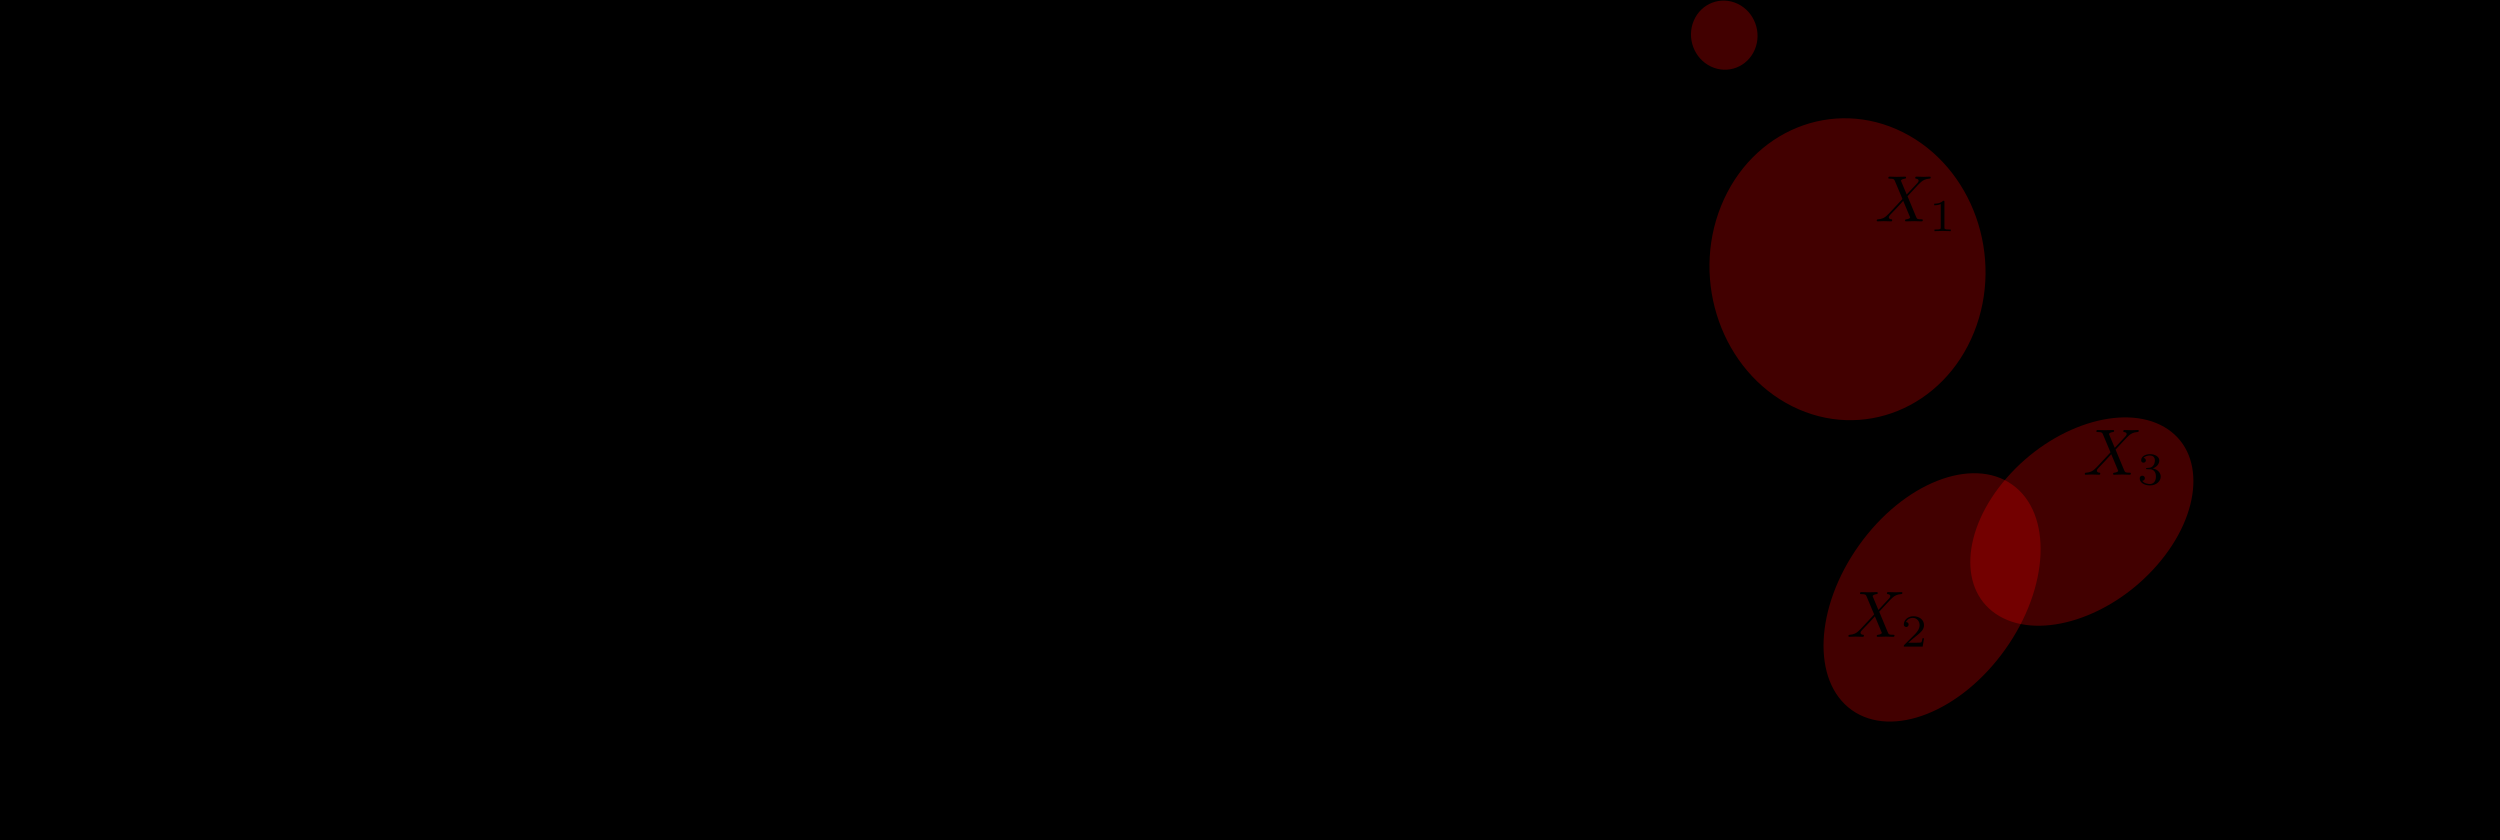 <?xml version="1.0" encoding="UTF-8"?>
<svg width="286.69mm" height="96.329mm" version="1.1" viewBox="0 0 435.03 166.4" xmlns="http://www.w3.org/2000/svg" xmlns:cc="http://creativecommons.org/ns#" xmlns:dc="http://purl.org/dc/elements/1.1/" xmlns:ns0="http://www.iki.fi/pav/software/textext/" xmlns:rdf="http://www.w3.org/1999/02/22-rdf-syntax-ns#">
 <defs></defs>
 <g transform="translate(-55.575 -23.009)">
  <path d="m120.4 179.79c-23.366-1.696-44.233-8.185-60.391-18.781-6.594-4.324-10.178-7.295-15.647-12.969-9.064-9.403-14.475-19.365-16.671-30.691-0.966-4.985-1.032-13.347-0.146-18.442 4.845-27.838 32.577-51.443 70.419-59.939 11.495-2.581 15.584-2.977 30.768-2.982 14.959-0.005 19.102 0.389 30.28 2.874 47.758 10.617 77.846 44.753 70.269 79.722-4.286 19.783-19.447 36.934-42.834 48.455-12.976 6.393-27.639 10.524-43.287 12.197-4.214 0.45-19.18 0.816-22.761 0.557zm-4.058-22.471c7.865-2.451 15.644-9.772 20.123-18.938 2.908-5.95 3.594-8.67 3.593-14.226-9.2e-4 -3.69-0.165-4.897-0.938-6.91-1.27-3.305-4.643-6.653-7.69-7.632-10.111-3.248-23.909 5.462-30.762 19.419-2.653 5.403-3.551 8.909-3.593 14.022-0.098 11.925 7.863 17.818 19.268 14.264z" fill="#0084ff" fill-opacity=".231" fill-rule="evenodd"/>
  <g transform="matrix(1.5,0,0,-1.5,-677.6,1115.4)" fill-rule="evenodd" stroke="#000" stroke-miterlimit="10.433" stroke-opacity=".235" ns0:preamble="default_packages.tex" ns0:text='$$\\text{TRAINING SET}$$\n$$\\text{Spam}$$\n$$\\text{Ham}$$\n$$\\text{Letter containing word "buy"}$$\n\n' xml:space="preserve"><ellipse transform="scale(1,-1)" cx="537.49" cy="-671.67" rx="68.414" ry="48.633" fill="none" stroke="#000" stroke-linecap="square" stroke-miterlimit="10.433" stroke-opacity=".488" stroke-width=".723"/><g fill-opacity=".372" stroke="none"><circle transform="scale(1,-1)" cx="498.5" cy="-680.68" r="1.449"/><g fill-rule="evenodd"><circle transform="scale(1,-1)" cx="523.42" cy="-668.96" r="1.449"/><circle transform="scale(1,-1)" cx="530.54" cy="-690.25" r="1.449"/><circle transform="scale(1,-1)" cx="532.68" cy="-693.72" r="1.449"/><circle transform="scale(1,-1)" cx="500.79" cy="-697.29" r="1.449"/><circle transform="scale(1,-1)" cx="521.63" cy="-643.92" r="1.449"/><circle transform="scale(1,-1)" cx="572.24" cy="-664.95" r="1.449"/><circle transform="scale(1,-1)" cx="569.39" cy="-678.13" r="1.449"/><circle transform="scale(1,-1)" cx="562.79" cy="-681.34" r="1.449"/><circle transform="scale(1,-1)" cx="544.26" cy="-648.2" r="1.449"/><circle transform="scale(1,-1)" cx="551.39" cy="-663.34" r="1.449"/><circle transform="scale(1,-1)" cx="556.91" cy="-680.27" r="1.449"/><circle transform="scale(1,-1)" cx="547.83" cy="-687.58" r="1.449"/><circle transform="scale(1,-1)" cx="540.88" cy="-693.99" r="1.449"/><circle transform="scale(1,-1)" cx="580.43" cy="-679.2" r="1.449"/><circle transform="scale(1,-1)" cx="560.83" cy="-694.53" r="1.449"/><circle transform="scale(1,-1)" cx="548.72" cy="-696.31" r="1.449"/><circle transform="scale(1,-1)" cx="495.09" cy="-644.46" r="1.449"/><circle transform="scale(1,-1)" cx="491.17" cy="-657.64" r="1.449"/><circle transform="scale(1,-1)" cx="520.39" cy="-672.97" r="1.449"/><circle transform="scale(1,-1)" cx="525.02" cy="-685.62" r="1.449"/><circle transform="scale(1,-1)" cx="523.59" cy="-711.81" r="1.449"/><circle transform="scale(1,-1)" cx="534.46" cy="-660.85" r="1.449"/><circle transform="scale(1,-1)" cx="571.8" cy="-643.36" r="1.449"/><circle transform="scale(1,-1)" cx="549.84" cy="-632.23" r="1.449"/><circle transform="scale(1,-1)" cx="566.47" cy="-643.95" r="1.449"/><circle transform="scale(1,-1)" cx="552.61" cy="-658.82" r="1.449"/><circle transform="scale(1,-1)" cx="596.96" cy="-656.55" r="1.449"/><circle transform="scale(1,-1)" cx="585.87" cy="-655.79" r="1.449"/><circle transform="scale(1,-1)" cx="597.72" cy="-673.06" r="1.449"/><circle transform="scale(1,-1)" cx="578.44" cy="-695.61" r="1.449"/><circle transform="scale(1,-1)" cx="547.95" cy="-715.39" r="1.449"/><circle transform="scale(1,-1)" cx="564.33" cy="-710.73" r="1.449"/><circle transform="scale(1,-1)" cx="479.66" cy="-668.39" r="1.449"/><circle transform="scale(1,-1)" cx="483.82" cy="-688.43" r="1.449"/><circle transform="scale(1,-1)" cx="510.4" cy="-711.23" r="1.449"/><circle transform="scale(1,-1)" cx="518.85" cy="-683.13" r="1.449"/><circle transform="scale(1,-1)" cx="534.72" cy="-700.77" r="1.449"/><circle transform="scale(1,-1)" cx="517.71" cy="-692.46" r="1.449"/><circle transform="scale(1,-1)" cx="517.21" cy="-710.22" r="1.449"/><circle transform="scale(1,-1)" cx="511.54" cy="-648.11" r="1.449"/><circle transform="scale(1,-1)" cx="510.03" cy="-666.5" r="1.449"/><circle transform="scale(1,-1)" cx="507.63" cy="-692.71" r="1.449"/><circle transform="scale(1,-1)" cx="481.43" cy="-656.42" r="1.449"/><circle transform="scale(1,-1)" cx="489.62" cy="-672.3" r="1.449"/><circle transform="scale(1,-1)" cx="491.13" cy="-699.14" r="1.449"/><circle transform="scale(1,-1)" cx="536.61" cy="-626.94" r="1.449"/><circle transform="scale(1,-1)" cx="530.18" cy="-645.71" r="1.449"/><circle transform="scale(1,-1)" cx="536.48" cy="-678.98" r="1.449"/><circle transform="scale(1,-1)" cx="513.3" cy="-631.48" r="1.449"/><circle transform="scale(1,-1)" cx="501.96" cy="-655.04" r="1.449"/><circle transform="scale(1,-1)" cx="500.7" cy="-676.46" r="1.449"/><circle transform="scale(1,-1)" cx="510.03" cy="-678.6" r="1.449"/><circle transform="scale(1,-1)" cx="522.12" cy="-659.2" r="1.449"/><circle transform="scale(1,-1)" cx="549.46" cy="-670.91" r="1.449"/><circle transform="scale(1,-1)" cx="592.55" cy="-671.04" r="1.449"/><circle transform="scale(1,-1)" cx="592.17" cy="-682" r="1.449"/><circle transform="scale(1,-1)" cx="571.38" cy="-689.06" r="1.449"/><circle transform="scale(1,-1)" cx="573.02" cy="-705.06" r="1.449"/><circle transform="scale(1,-1)" cx="569.92" cy="-639.29" r="1.449"/><circle transform="scale(1,-1)" cx="568.32" cy="-646.24" r="1.449"/><circle transform="scale(1,-1)" cx="557.85" cy="-630.56" r="1.449"/><circle transform="scale(1,-1)" cx="554.51" cy="-646.46" r="1.449"/><circle transform="scale(1,-1)" cx="528.25" cy="-627.78" r="1.449"/><circle transform="scale(1,-1)" cx="560.68" cy="-669.28" r="1.449"/><circle transform="scale(1,-1)" cx="563.95" cy="-656.3" r="1.449"/><circle transform="scale(1,-1)" cx="591.42" cy="-656.68" r="1.449"/><circle transform="scale(1,-1)" cx="581.46" cy="-671.17" r="1.449"/><circle transform="scale(1,-1)" cx="582.6" cy="-643.32" r="1.449"/><circle transform="scale(1,-1)" cx="575.29" cy="-655.29" r="1.449"/><circle transform="scale(1,-1)" cx="531.44" cy="-672.17" r="1.449"/><circle transform="scale(1,-1)" cx="541.27" cy="-666.13" r="1.449"/><circle transform="scale(1,-1)" cx="503.85" cy="-634.63" r="1.449"/><circle transform="scale(1,-1)" cx="498.06" cy="-664.24" r="1.449"/></g></g><g id="content" transform="matrix(1.5,0,0,1.5,229.78,-466.25)" fill-rule="evenodd" stroke-miterlimit="10.433" stroke-opacity="1" ns0:preamble="default_packages.tex" ns0:text="$events elementary outcomes$\n" xml:space="preserve"><ellipse transform="matrix(.815 -.58 -.58 -.815 0 0)" cx="-269.46" cy="-725.17" rx="7.899" ry="12.176" fill="#f00" fill-opacity=".258" fill-rule="evenodd" stroke="none"/><g fill="none" stroke="#000" stroke-miterlimit="10.433" stroke-opacity=".353" stroke-width=".384"/></g><g transform="matrix(1.291,0,0,1.291,282.75,-207.84)" fill-opacity=".812" fill-rule="evenodd" stroke="#000" stroke-miterlimit="10.433" stroke-opacity=".594" stroke-width="1.162" ns0:preamble="default_packages.tex" ns0:text="$\\Omega$\n" xml:space="preserve"><path d="m155.46 708.73h-0.25c-0.05-0.25-0.09-0.48-0.18-0.72-0.05-0.16-0.08-0.24-0.65-0.24h-0.8c0.13 0.56 0.44 1.03 0.89 1.69 0.46 0.7 0.87 1.39 0.87 2.18 0 1.38-1.34 2.49-3.03 2.49-1.71 0-3.04-1.13-3.04-2.49 0-0.79 0.41-1.48 0.88-2.18 0.44-0.66 0.76-1.13 0.89-1.69h-0.8c-0.58 0-0.61 0.08-0.66 0.23-0.08 0.23-0.13 0.49-0.18 0.73h-0.25l0.33-1.6h1.59c0.22 0 0.25 0 0.25 0.2 0 0.7-0.3 1.57-0.53 2.21-0.21 0.57-0.49 1.36-0.49 2.11 0 1.58 1.1 2.26 2 2.26 0.96 0 2.02-0.71 2.02-2.26 0-0.75-0.27-1.5-0.56-2.32-0.15-0.42-0.47-1.31-0.47-2 0-0.2 0.03-0.2 0.26-0.2h1.58z" fill-opacity=".812" stroke-width="0"/></g></g>
  <flowRoot fill="#000000" font-family="Verdana" font-size="40px" letter-spacing="0px" word-spacing="0px" style="line-height:1.25" xml:space="preserve"><flowRegion><rect x="-434.29" y="-28.909" width="1817.1" height="1228.6"/></flowRegion><flowPara/></flowRoot>
  <g transform="matrix(1.5 0 0 -1.5 -388.69 1123.4)" fill-rule="evenodd" stroke="#000" stroke-miterlimit="10.433" stroke-opacity=".235" ns0:preamble="default_packages.tex" ns0:text='$$\\text{TRAINING SET}$$\n$$\\text{Spam}$$\n$$\\text{Ham}$$\n$$\\text{Letter containing word "buy"}$$\n\n' xml:space="preserve"><ellipse transform="scale(1,-1)" cx="537.49" cy="-671.67" rx="68.414" ry="48.633" fill="none" stroke="#000" stroke-linecap="square" stroke-miterlimit="10.433" stroke-opacity=".488" stroke-width=".723"/><g fill-opacity=".372" stroke="none"><circle transform="scale(1,-1)" cx="498.5" cy="-680.68" r="1.449"/><g fill-rule="evenodd"><circle transform="scale(1,-1)" cx="523.42" cy="-668.96" r="1.449"/><circle transform="scale(1,-1)" cx="530.54" cy="-690.25" r="1.449"/><circle transform="scale(1,-1)" cx="532.68" cy="-693.72" r="1.449"/><circle transform="scale(1,-1)" cx="500.79" cy="-697.29" r="1.449"/><circle transform="scale(1,-1)" cx="521.63" cy="-643.92" r="1.449"/><circle transform="scale(1,-1)" cx="572.24" cy="-664.95" r="1.449"/><circle transform="scale(1,-1)" cx="569.39" cy="-678.13" r="1.449"/><circle transform="scale(1,-1)" cx="562.79" cy="-681.34" r="1.449"/><circle transform="scale(1,-1)" cx="544.26" cy="-648.2" r="1.449"/><circle transform="scale(1,-1)" cx="551.39" cy="-663.34" r="1.449"/><circle transform="scale(1,-1)" cx="556.91" cy="-680.27" r="1.449"/><circle transform="scale(1,-1)" cx="547.83" cy="-687.58" r="1.449"/><circle transform="scale(1,-1)" cx="540.88" cy="-693.99" r="1.449"/><circle transform="scale(1,-1)" cx="580.43" cy="-679.2" r="1.449"/><circle transform="scale(1,-1)" cx="560.83" cy="-694.53" r="1.449"/><circle transform="scale(1,-1)" cx="548.72" cy="-696.31" r="1.449"/><circle transform="scale(1,-1)" cx="495.09" cy="-644.46" r="1.449"/><circle transform="scale(1,-1)" cx="491.17" cy="-657.64" r="1.449"/><circle transform="scale(1,-1)" cx="520.39" cy="-672.97" r="1.449"/><circle transform="scale(1,-1)" cx="525.02" cy="-685.62" r="1.449"/><circle transform="scale(1,-1)" cx="523.59" cy="-711.81" r="1.449"/><circle transform="scale(1,-1)" cx="534.46" cy="-660.85" r="1.449"/><circle transform="scale(1,-1)" cx="571.8" cy="-643.36" r="1.449"/><circle transform="scale(1,-1)" cx="549.84" cy="-632.23" r="1.449"/><circle transform="scale(1,-1)" cx="566.47" cy="-643.95" r="1.449"/><circle transform="scale(1,-1)" cx="552.61" cy="-658.82" r="1.449"/><circle transform="scale(1,-1)" cx="596.96" cy="-656.55" r="1.449"/><circle transform="scale(1,-1)" cx="585.87" cy="-655.79" r="1.449"/><circle transform="scale(1,-1)" cx="597.72" cy="-673.06" r="1.449"/><circle transform="scale(1,-1)" cx="578.44" cy="-695.61" r="1.449"/><circle transform="scale(1,-1)" cx="547.95" cy="-715.39" r="1.449"/><circle transform="scale(1,-1)" cx="564.33" cy="-710.73" r="1.449"/><circle transform="scale(1,-1)" cx="479.66" cy="-668.39" r="1.449"/><circle transform="scale(1,-1)" cx="483.82" cy="-688.43" r="1.449"/><circle transform="scale(1,-1)" cx="510.4" cy="-711.23" r="1.449"/><circle transform="scale(1,-1)" cx="518.85" cy="-683.13" r="1.449"/><circle transform="scale(1,-1)" cx="534.72" cy="-700.77" r="1.449"/><circle transform="scale(1,-1)" cx="517.71" cy="-692.46" r="1.449"/><circle transform="scale(1,-1)" cx="517.21" cy="-710.22" r="1.449"/><circle transform="scale(1,-1)" cx="511.54" cy="-648.11" r="1.449"/><circle transform="scale(1,-1)" cx="510.03" cy="-666.5" r="1.449"/><circle transform="scale(1,-1)" cx="507.63" cy="-692.71" r="1.449"/><circle transform="scale(1,-1)" cx="481.43" cy="-656.42" r="1.449"/><circle transform="scale(1,-1)" cx="489.62" cy="-672.3" r="1.449"/><circle transform="scale(1,-1)" cx="491.13" cy="-699.14" r="1.449"/><circle transform="scale(1,-1)" cx="536.61" cy="-626.94" r="1.449"/><circle transform="scale(1,-1)" cx="530.18" cy="-645.71" r="1.449"/><circle transform="scale(1,-1)" cx="536.48" cy="-678.98" r="1.449"/><circle transform="scale(1,-1)" cx="513.3" cy="-631.48" r="1.449"/><circle transform="scale(1,-1)" cx="501.96" cy="-655.04" r="1.449"/><circle transform="scale(1,-1)" cx="500.7" cy="-676.46" r="1.449"/><circle transform="scale(1,-1)" cx="510.03" cy="-678.6" r="1.449"/><circle transform="scale(1,-1)" cx="522.12" cy="-659.2" r="1.449"/><circle transform="scale(1,-1)" cx="549.46" cy="-670.91" r="1.449"/><circle transform="scale(1,-1)" cx="592.55" cy="-671.04" r="1.449"/><circle transform="scale(1,-1)" cx="592.17" cy="-682" r="1.449"/><circle transform="scale(1,-1)" cx="571.38" cy="-689.06" r="1.449"/><circle transform="scale(1,-1)" cx="573.02" cy="-705.06" r="1.449"/><circle transform="scale(1,-1)" cx="569.92" cy="-639.29" r="1.449"/><circle transform="scale(1,-1)" cx="568.32" cy="-646.24" r="1.449"/><circle transform="scale(1,-1)" cx="557.85" cy="-630.56" r="1.449"/><circle transform="scale(1,-1)" cx="554.51" cy="-646.46" r="1.449"/><circle transform="scale(1,-1)" cx="528.25" cy="-627.78" r="1.449"/><circle transform="scale(1,-1)" cx="560.68" cy="-669.28" r="1.449"/><circle transform="scale(1,-1)" cx="563.95" cy="-656.3" r="1.449"/><circle transform="scale(1,-1)" cx="591.42" cy="-656.68" r="1.449"/><circle transform="scale(1,-1)" cx="581.46" cy="-671.17" r="1.449"/><circle transform="scale(1,-1)" cx="582.6" cy="-643.32" r="1.449"/><circle transform="scale(1,-1)" cx="575.29" cy="-655.29" r="1.449"/><circle transform="scale(1,-1)" cx="531.44" cy="-672.17" r="1.449"/><circle transform="scale(1,-1)" cx="541.27" cy="-666.13" r="1.449"/><circle transform="scale(1,-1)" cx="503.85" cy="-634.63" r="1.449"/><circle transform="scale(1,-1)" cx="498.06" cy="-664.24" r="1.449"/></g></g><g fill-rule="evenodd" stroke="#000" stroke-miterlimit="10.433"><g transform="matrix(1.5,0,0,1.5,229.78,-466.25)" stroke-opacity="1" ns0:preamble="default_packages.tex" ns0:text="$events elementary outcomes$\n" xml:space="preserve"><ellipse transform="matrix(.815 -.58 -.58 -.815 0 0)" cx="-269.46" cy="-725.17" rx="7.899" ry="12.176" fill="#f00" fill-opacity=".258" fill-rule="evenodd" stroke="none"/><g fill="none" stroke="#000" stroke-miterlimit="10.433" stroke-opacity=".353" stroke-width=".384"/></g><g transform="matrix(1.291,0,0,1.291,282.75,-207.84)" fill-opacity=".812" stroke-opacity=".594" stroke-width="1.162" ns0:preamble="default_packages.tex" ns0:text="$\\Omega$\n" xml:space="preserve"><path d="m155.46 708.73h-0.25c-0.05-0.25-0.09-0.48-0.18-0.72-0.05-0.16-0.08-0.24-0.65-0.24h-0.8c0.13 0.56 0.44 1.03 0.89 1.69 0.46 0.7 0.87 1.39 0.87 2.18 0 1.38-1.34 2.49-3.03 2.49-1.71 0-3.04-1.13-3.04-2.49 0-0.79 0.41-1.48 0.88-2.18 0.44-0.66 0.76-1.13 0.89-1.69h-0.8c-0.58 0-0.61 0.08-0.66 0.23-0.08 0.23-0.13 0.49-0.18 0.73h-0.25l0.33-1.6h1.59c0.22 0 0.25 0 0.25 0.2 0 0.7-0.3 1.57-0.53 2.21-0.21 0.57-0.49 1.36-0.49 2.11 0 1.58 1.1 2.26 2 2.26 0.96 0 2.02-0.71 2.02-2.26 0-0.75-0.27-1.5-0.56-2.32-0.15-0.42-0.47-1.31-0.47-2 0-0.2 0.03-0.2 0.26-0.2h1.58z" fill-opacity=".812" stroke-width="0"/></g><g transform="matrix(1.5 0 0 1.5 289.78 -510.4)" stroke-opacity="1" ns0:preamble="default_packages.tex" ns0:text="$events elementary outcomes$\n" xml:space="preserve"><ellipse transform="matrix(.865 -.502 -.657 -.754 0 0)" cx="-390.39" cy="-779.09" rx="7.653" ry="11.043" fill="#f00" fill-opacity=".258" fill-rule="evenodd" stroke="none" stroke-width=".937"/><g fill="none" stroke="#000" stroke-miterlimit="10.433" stroke-opacity=".353" stroke-width=".384"/><g transform="translate(18.131 39.325)" fill-rule="evenodd" stroke="#000" stroke-miterlimit="10.433" stroke-opacity="1" ns0:preamble="default_packages.tex" ns0:text="$events elementary outcomes$\n" xml:space="preserve"><ellipse transform="matrix(.894 -.447 -.374 -.927 0 0)" cx="-161.73" cy="-748.66" rx="12.453" ry="13.016" fill="#f00" fill-opacity=".258" fill-rule="evenodd" stroke="none" stroke-miterlimit="10.433" stroke-width="0"/><g fill="none" stroke="#000" stroke-miterlimit="10.433" stroke-opacity=".353" stroke-width=".384"/><g transform="matrix(.578 0 0 -.578 195.15 762.62)" ns0:alignment="middle center" ns0:inkscapeversion="1.0" ns0:jacobian_sqrt="3.21017" ns0:pdfconverter="inkscape" ns0:preamble="C:\\Users\\User\\AppData\\Roaming\\inkscape\\extensions\\textext\\default_packages.tex" ns0:scale="2.4076355951901767" ns0:texconverter="pdflatex" ns0:text="$$X_1 X_2 X_3$$" ns0:version="1.1.0"><defs>

  </defs>
  <g id="id-1821cdc6-17c2-44e6-b606-39390f711f4d" transform="translate(-286.8 -139.91)">

      <g transform="translate(286.54 146.72)"><path id="id-8c3fd9e3-39fb-40f2-bac2-df92a64afcdf" d="m-94.079-24.563-0.828-1.984c-0.031-0.078-0.047-0.125-0.047-0.125 0-0.062 0.156-0.25 0.578-0.297 0.109-0.016 0.203-0.016 0.203-0.188 0-0.125-0.125-0.125-0.156-0.125-0.406 0-0.828 0.031-1.25 0.031-0.25 0-0.859-0.031-1.109-0.031-0.062 0-0.188 0-0.188 0.203 0 0.109 0.109 0.109 0.234 0.109 0.594 0 0.656 0.094 0.75 0.312l1.172 2.781-2.109 2.266-0.125 0.109c-0.484 0.531-0.953 0.688-1.469 0.719-0.125 0.016-0.219 0.016-0.219 0.203 0 0.016 0 0.109 0.141 0.109 0.297 0 0.625-0.031 0.922-0.031 0.375 0 0.766 0.031 1.125 0.031 0.062 0 0.172 0 0.172-0.203 0-0.094-0.094-0.109-0.109-0.109-0.094 0-0.406-0.031-0.406-0.312 0-0.156 0.156-0.312 0.266-0.438l1.031-1.078 0.891-0.984 1 2.391c0.047 0.109 0.062 0.109 0.062 0.141 0 0.078-0.203 0.25-0.578 0.281-0.109 0.016-0.203 0.016-0.203 0.188 0 0.125 0.109 0.125 0.141 0.125 0.281 0 0.984-0.031 1.266-0.031 0.25 0 0.859 0.031 1.109 0.031 0.062 0 0.188 0 0.188-0.188 0-0.125-0.109-0.125-0.188-0.125-0.656 0-0.688-0.031-0.859-0.438-0.375-0.922-1.047-2.484-1.281-3.078 0.672-0.703 1.719-1.891 2.047-2.156 0.281-0.25 0.672-0.484 1.266-0.516 0.125-0.016 0.219-0.016 0.219-0.203 0 0 0-0.109-0.125-0.109-0.297 0-0.641 0.031-0.938 0.031-0.375 0-0.75-0.031-1.109-0.031-0.062 0-0.188 0-0.188 0.203 0 0.062 0.047 0.094 0.109 0.109 0.094 0.016 0.406 0.031 0.406 0.312 0 0.141-0.109 0.266-0.188 0.359z" stroke="none"/>
      </g>

      <g transform="translate(294.79 148.21)"><path d="m-96.579-24.906c0-0.188 0-0.188-0.203-0.188-0.453 0.438-1.078 0.438-1.359 0.438v0.25c0.156 0 0.625 0 1-0.188v3.547c0 0.234 0 0.328-0.688 0.328h-0.266v0.25c0.125 0 0.984-0.031 1.234-0.031 0.219 0 1.094 0.031 1.25 0.031v-0.25h-0.266c-0.703 0-0.703-0.094-0.703-0.328z" stroke="none"/>
      </g>

      <g transform="translate(299.26 146.72)"><path id="id-ff6fdd90-a2d9-4337-80c5-57efa8f5f01f" d="m-111.11 38.719-0.828-1.984c-0.031-0.078-0.047-0.125-0.047-0.125 0-0.062 0.156-0.25 0.578-0.297 0.109-0.016 0.203-0.016 0.203-0.188 0-0.125-0.125-0.125-0.156-0.125-0.406 0-0.828 0.031-1.25 0.031-0.25 0-0.859-0.031-1.109-0.031-0.062 0-0.188 0-0.188 0.203 0 0.109 0.109 0.109 0.234 0.109 0.594 0 0.656 0.094 0.75 0.312l1.172 2.781-2.109 2.266-0.125 0.109c-0.484 0.531-0.953 0.688-1.469 0.719-0.125 0.016-0.219 0.016-0.219 0.203 0 0.016 0 0.109 0.141 0.109 0.297 0 0.625-0.031 0.922-0.031 0.375 0 0.766 0.031 1.125 0.031 0.062 0 0.172 0 0.172-0.203 0-0.094-0.094-0.109-0.109-0.109-0.094 0-0.406-0.031-0.406-0.312 0-0.156 0.156-0.312 0.266-0.438l1.031-1.078 0.891-0.984 1 2.391c0.047 0.109 0.062 0.109 0.062 0.141 0 0.078-0.203 0.25-0.578 0.281-0.109 0.016-0.203 0.016-0.203 0.188 0 0.125 0.109 0.125 0.141 0.125 0.281 0 0.984-0.031 1.266-0.031 0.25 0 0.859 0.031 1.109 0.031 0.062 0 0.188 0 0.188-0.188 0-0.125-0.109-0.125-0.188-0.125-0.656 0-0.688-0.031-0.859-0.438-0.375-0.922-1.047-2.484-1.281-3.078 0.672-0.703 1.719-1.891 2.047-2.156 0.281-0.25 0.672-0.484 1.266-0.516 0.125-0.016 0.219-0.016 0.219-0.203 0 0 0-0.109-0.125-0.109-0.297 0-0.641 0.031-0.938 0.031-0.375 0-0.75-0.031-1.109-0.031-0.062 0-0.188 0-0.188 0.203 0 0.062 0.047 0.094 0.109 0.109 0.094 0.016 0.406 0.031 0.406 0.312 0 0.141-0.109 0.266-0.188 0.359z" stroke="none"/>
      </g>
    <g id="id-59e73bdd-af5b-4663-9953-618d72f3ce8c">
      <g transform="translate(307.52 148.21)"><path d="m-112.42 41.547h-0.234c-0.016 0.156-0.094 0.562-0.188 0.625-0.047 0.047-0.578 0.047-0.688 0.047h-1.281c0.734-0.641 0.984-0.844 1.391-1.172 0.516-0.406 1-0.844 1-1.5 0-0.844-0.734-1.359-1.625-1.359-0.859 0-1.453 0.609-1.453 1.25 0 0.344 0.297 0.391 0.375 0.391 0.156 0 0.359-0.125 0.359-0.375 0-0.125-0.047-0.375-0.406-0.375 0.219-0.484 0.688-0.641 1.016-0.641 0.703 0 1.062 0.547 1.062 1.109 0 0.609-0.438 1.078-0.656 1.328l-1.672 1.672c-0.078 0.062-0.078 0.078-0.078 0.266h2.875z" stroke="none"/>
      </g></g>

      <g transform="translate(311.98 146.72)"><path d="m-87.829 14.031-0.828-1.984c-0.031-0.078-0.047-0.125-0.047-0.125 0-0.062 0.156-0.25 0.578-0.297 0.109-0.016 0.203-0.016 0.203-0.188 0-0.125-0.125-0.125-0.156-0.125-0.406 0-0.828 0.031-1.25 0.031-0.25 0-0.859-0.031-1.109-0.031-0.062 0-0.188 0-0.188 0.203 0 0.109 0.109 0.109 0.234 0.109 0.594 0 0.656 0.094 0.75 0.312l1.172 2.781-2.109 2.266-0.125 0.109c-0.484 0.531-0.953 0.688-1.469 0.719-0.125 0.016-0.219 0.016-0.219 0.203 0 0.016 0 0.109 0.141 0.109 0.297 0 0.625-0.031 0.922-0.031 0.375 0 0.766 0.031 1.125 0.031 0.062 0 0.172 0 0.172-0.203 0-0.094-0.094-0.109-0.109-0.109-0.094 0-0.406-0.031-0.406-0.312 0-0.156 0.156-0.312 0.266-0.438l1.031-1.078 0.891-0.984 1 2.391c0.047 0.109 0.062 0.109 0.062 0.141 0 0.078-0.203 0.25-0.578 0.281-0.109 0.016-0.203 0.016-0.203 0.188 0 0.125 0.109 0.125 0.141 0.125 0.281 0 0.984-0.031 1.266-0.031 0.25 0 0.859 0.031 1.109 0.031 0.062 0 0.188 0 0.188-0.188 0-0.125-0.109-0.125-0.188-0.125-0.656 0-0.688-0.031-0.859-0.438-0.375-0.922-1.047-2.484-1.281-3.078 0.672-0.703 1.719-1.891 2.047-2.156 0.281-0.25 0.672-0.484 1.266-0.516 0.125-0.016 0.219-0.016 0.219-0.203 0 0 0-0.109-0.125-0.109-0.297 0-0.641 0.031-0.938 0.031-0.375 0-0.75-0.031-1.109-0.031-0.062 0-0.188 0-0.188 0.203 0 0.062 0.047 0.094 0.109 0.109 0.094 0.016 0.406 0.031 0.406 0.312 0 0.141-0.109 0.266-0.188 0.359z" stroke="none"/>
      </g>

      <g transform="translate(320.24 148.21)"><path id="id-b6eae52d-f792-47cc-8c7f-76652fc630eb" d="m-90.751 15.797c0.547 0 0.938 0.375 0.938 1.125 0 0.859-0.516 1.125-0.906 1.125-0.281 0-0.906-0.078-1.188-0.5 0.328 0 0.406-0.234 0.406-0.391 0-0.219-0.172-0.375-0.391-0.375-0.188 0-0.391 0.125-0.391 0.406 0 0.656 0.719 1.078 1.562 1.078 0.969 0 1.641-0.656 1.641-1.344 0-0.547-0.438-1.094-1.203-1.25 0.719-0.266 0.984-0.781 0.984-1.219 0-0.547-0.625-0.953-1.406-0.953-0.766 0-1.359 0.375-1.359 0.938 0 0.234 0.156 0.359 0.359 0.359 0.219 0 0.359-0.156 0.359-0.344 0-0.203-0.141-0.359-0.359-0.375 0.25-0.297 0.719-0.375 0.984-0.375 0.312 0 0.75 0.156 0.75 0.75 0 0.297-0.094 0.625-0.281 0.828-0.219 0.266-0.422 0.281-0.766 0.312-0.172 0.016-0.188 0.016-0.219 0.016-0.016 0-0.078 0.016-0.078 0.094 0 0.094 0.062 0.094 0.188 0.094z" stroke="none"/>
      </g>
  </g>
</g></g></g></g></g>
  <g transform="matrix(1.425 0 0 1.425 403.16 197.15)" ns0:alignment="middle center" ns0:inkscapeversion="1.0" ns0:jacobian_sqrt="3.21017" ns0:pdfconverter="inkscape" ns0:preamble="C:\\Users\\User\\AppData\\Roaming\\inkscape\\extensions\\textext\\default_packages.tex" ns0:scale="2.4076355951901767" ns0:texconverter="pdflatex" ns0:text="$$X X^C$$" ns0:version="1.1.0">
   <defs></defs>
   <g transform="translate(-293.5 -137.7)">
    <g transform="translate(44.367 -79.457)"></g>
    <g transform="translate(44.367 -79.457)"></g>
   </g>
  </g>
  <ellipse transform="matrix(.903 .429 -.391 .92 0 0)" cx="349.92" cy="-130.59" rx="6.69" ry="6.756" fill="#f00" fill-opacity=".258" fill-rule="evenodd" stroke-miterlimit="10.433" stroke-width="0"/>
  <g transform="matrix(1.358 0 0 1.358 377.13 23.475)" ns0:alignment="middle center" ns0:inkscapeversion="1.0" ns0:jacobian_sqrt="3.21017" ns0:pdfconverter="inkscape" ns0:preamble="C:\\Users\\User\\AppData\\Roaming\\inkscape\\extensions\\textext\\default_packages.tex" ns0:scale="2.4076355951901767" ns0:texconverter="pdflatex" ns0:text="$$= X_1 \\cup X_2 \\cup X_3$$" ns0:version="1.1.0">
   <defs></defs>
   <g id="id-eeb75326-b9f0-44ba-907b-cdfa2d358bbf" transform="translate(-270.78 -139.91)">
    <g transform="translate(270.21 146.72)">
     <path id="id-d29c9b5d-01a8-4604-9714-b6b5d1cdfebb" d="m6.844-3.266c0.156 0 0.344 0 0.344-0.188 0-0.203-0.188-0.203-0.328-0.203h-5.969c-0.141 0-0.328 0-0.328 0.203 0 0.188 0.188 0.188 0.328 0.188zm0.016 1.938c0.141 0 0.328 0 0.328-0.203 0-0.188-0.188-0.188-0.344-0.188h-5.953c-0.141 0-0.328 0-0.328 0.188 0 0.203 0.188 0.203 0.328 0.203z"/>
    </g>
    <g transform="translate(280.73 146.72)">
     <path d="m4.828-4.094-0.828-1.984c-0.031-0.078-0.047-0.125-0.047-0.125 0-0.062 0.156-0.25 0.578-0.297 0.109-0.016 0.203-0.016 0.203-0.188 0-0.125-0.125-0.125-0.156-0.125-0.406 0-0.828 0.031-1.25 0.031-0.25 0-0.859-0.031-1.109-0.031-0.062 0-0.188 0-0.188 0.203 0 0.109 0.109 0.109 0.234 0.109 0.594 0 0.656 0.094 0.75 0.312l1.172 2.781-2.109 2.266-0.125 0.109c-0.484 0.531-0.953 0.688-1.469 0.719-0.125 0.016-0.219 0.016-0.219 0.203 0 0.016 0 0.109 0.141 0.109 0.297 0 0.625-0.031 0.922-0.031 0.375 0 0.766 0.031 1.125 0.031 0.062 0 0.172 0 0.172-0.203 0-0.094-0.094-0.109-0.109-0.109-0.094 0-0.406-0.031-0.406-0.312 0-0.156 0.156-0.312 0.266-0.438l1.031-1.078 0.891-0.984 1 2.391c0.047 0.109 0.062 0.109 0.062 0.141 0 0.078-0.203 0.25-0.578 0.281-0.109 0.016-0.203 0.016-0.203 0.188 0 0.125 0.109 0.125 0.141 0.125 0.281 0 0.984-0.031 1.266-0.031 0.25 0 0.859 0.031 1.109 0.031 0.062 0 0.188 0 0.188-0.188 0-0.125-0.109-0.125-0.188-0.125-0.656 0-0.688-0.031-0.859-0.438-0.375-0.922-1.047-2.484-1.281-3.078 0.672-0.703 1.719-1.891 2.047-2.156 0.281-0.25 0.672-0.484 1.266-0.516 0.125-0.016 0.219-0.016 0.219-0.203 0 0 0-0.109-0.125-0.109-0.297 0-0.641 0.031-0.938 0.031-0.375 0-0.75-0.031-1.109-0.031-0.062 0-0.188 0-0.188 0.203 0 0.062 0.047 0.094 0.109 0.109 0.094 0.016 0.406 0.031 0.406 0.312 0 0.141-0.109 0.266-0.188 0.359z"/>
    </g>
    <g transform="translate(288.98 148.21)">
     <path d="m2.328-4.438c0-0.188 0-0.188-0.203-0.188-0.453 0.438-1.078 0.438-1.359 0.438v0.25c0.156 0 0.625 0 1-0.188v3.547c0 0.234 0 0.328-0.688 0.328h-0.266v0.25c0.125 0 0.984-0.031 1.234-0.031 0.219 0 1.094 0.031 1.25 0.031v-0.25h-0.266c-0.703 0-0.703-0.094-0.703-0.328z"/>
    </g>
    <g id="id-e9c48946-de11-4919-b42d-b6c464b3fb2d">
     <g transform="translate(295.66 146.72)">
      <path d="m6.094-5.609c0-0.172 0-0.359-0.203-0.359s-0.203 0.188-0.203 0.359v3.609c0 1.5-1.625 1.828-2.375 1.828-0.438 0-1.062-0.094-1.594-0.438-0.766-0.484-0.766-1.125-0.766-1.391v-3.609c0-0.172 0-0.359-0.203-0.359s-0.203 0.188-0.203 0.359v3.656c0 1.516 1.531 2.172 2.766 2.172 1.297 0 2.781-0.703 2.781-2.156z"/>
     </g>
    </g>
    <g id="id-3c9c6d06-b31c-4c3e-8406-0b36c3e1af0d">
     <g transform="translate(304.52,146.72)">
      <path id="id-d220c28d-ba1f-45de-9886-e7a71acd7eed" d="m4.828-4.094-0.828-1.984c-0.031-0.078-0.047-0.125-0.047-0.125 0-0.062 0.156-0.25 0.578-0.297 0.109-0.016 0.203-0.016 0.203-0.188 0-0.125-0.125-0.125-0.156-0.125-0.406 0-0.828 0.031-1.25 0.031-0.25 0-0.859-0.031-1.109-0.031-0.062 0-0.188 0-0.188 0.203 0 0.109 0.109 0.109 0.234 0.109 0.594 0 0.656 0.094 0.75 0.312l1.172 2.781-2.109 2.266-0.125 0.109c-0.484 0.531-0.953 0.688-1.469 0.719-0.125 0.016-0.219 0.016-0.219 0.203 0 0.016 0 0.109 0.141 0.109 0.297 0 0.625-0.031 0.922-0.031 0.375 0 0.766 0.031 1.125 0.031 0.062 0 0.172 0 0.172-0.203 0-0.094-0.094-0.109-0.109-0.109-0.094 0-0.406-0.031-0.406-0.312 0-0.156 0.156-0.312 0.266-0.438l1.031-1.078 0.891-0.984 1 2.391c0.047 0.109 0.062 0.109 0.062 0.141 0 0.078-0.203 0.25-0.578 0.281-0.109 0.016-0.203 0.016-0.203 0.188 0 0.125 0.109 0.125 0.141 0.125 0.281 0 0.984-0.031 1.266-0.031 0.25 0 0.859 0.031 1.109 0.031 0.062 0 0.188 0 0.188-0.188 0-0.125-0.109-0.125-0.188-0.125-0.656 0-0.688-0.031-0.859-0.438-0.375-0.922-1.047-2.484-1.281-3.078 0.672-0.703 1.719-1.891 2.047-2.156 0.281-0.25 0.672-0.484 1.266-0.516 0.125-0.016 0.219-0.016 0.219-0.203 0 0 0-0.109-0.125-0.109-0.297 0-0.641 0.031-0.938 0.031-0.375 0-0.75-0.031-1.109-0.031-0.062 0-0.188 0-0.188 0.203 0 0.062 0.047 0.094 0.109 0.109 0.094 0.016 0.406 0.031 0.406 0.312 0 0.141-0.109 0.266-0.188 0.359z"/>
     </g>
    </g>
    <g transform="translate(312.77 148.21)">
     <path d="m3.516-1.266h-0.234c-0.016 0.156-0.094 0.562-0.188 0.625-0.047 0.047-0.578 0.047-0.688 0.047h-1.281c0.734-0.641 0.984-0.844 1.391-1.172 0.516-0.406 1-0.844 1-1.5 0-0.844-0.734-1.359-1.625-1.359-0.859 0-1.453 0.609-1.453 1.25 0 0.344 0.297 0.391 0.375 0.391 0.156 0 0.359-0.125 0.359-0.375 0-0.125-0.047-0.375-0.406-0.375 0.219-0.484 0.688-0.641 1.016-0.641 0.703 0 1.062 0.547 1.062 1.109 0 0.609-0.438 1.078-0.656 1.328l-1.672 1.672c-0.078 0.062-0.078 0.078-0.078 0.266h2.875z"/>
    </g>
    <g transform="translate(319.46 146.72)">
     <path id="id-9d7adfec-5594-4b27-a9d2-2ad934d5a50c" d="m6.094-5.609c0-0.172 0-0.359-0.203-0.359s-0.203 0.188-0.203 0.359v3.609c0 1.5-1.625 1.828-2.375 1.828-0.438 0-1.062-0.094-1.594-0.438-0.766-0.484-0.766-1.125-0.766-1.391v-3.609c0-0.172 0-0.359-0.203-0.359s-0.203 0.188-0.203 0.359v3.656c0 1.516 1.531 2.172 2.766 2.172 1.297 0 2.781-0.703 2.781-2.156z"/>
    </g>
    <g id="id-9c2c23c8-2c78-48c7-adfe-e3321831a3de">
     <g transform="translate(328.31 146.72)">
      <path d="m4.828-4.094-0.828-1.984c-0.031-0.078-0.047-0.125-0.047-0.125 0-0.062 0.156-0.25 0.578-0.297 0.109-0.016 0.203-0.016 0.203-0.188 0-0.125-0.125-0.125-0.156-0.125-0.406 0-0.828 0.031-1.25 0.031-0.25 0-0.859-0.031-1.109-0.031-0.062 0-0.188 0-0.188 0.203 0 0.109 0.109 0.109 0.234 0.109 0.594 0 0.656 0.094 0.75 0.312l1.172 2.781-2.109 2.266-0.125 0.109c-0.484 0.531-0.953 0.688-1.469 0.719-0.125 0.016-0.219 0.016-0.219 0.203 0 0.016 0 0.109 0.141 0.109 0.297 0 0.625-0.031 0.922-0.031 0.375 0 0.766 0.031 1.125 0.031 0.062 0 0.172 0 0.172-0.203 0-0.094-0.094-0.109-0.109-0.109-0.094 0-0.406-0.031-0.406-0.312 0-0.156 0.156-0.312 0.266-0.438l1.031-1.078 0.891-0.984 1 2.391c0.047 0.109 0.062 0.109 0.062 0.141 0 0.078-0.203 0.25-0.578 0.281-0.109 0.016-0.203 0.016-0.203 0.188 0 0.125 0.109 0.125 0.141 0.125 0.281 0 0.984-0.031 1.266-0.031 0.25 0 0.859 0.031 1.109 0.031 0.062 0 0.188 0 0.188-0.188 0-0.125-0.109-0.125-0.188-0.125-0.656 0-0.688-0.031-0.859-0.438-0.375-0.922-1.047-2.484-1.281-3.078 0.672-0.703 1.719-1.891 2.047-2.156 0.281-0.25 0.672-0.484 1.266-0.516 0.125-0.016 0.219-0.016 0.219-0.203 0 0 0-0.109-0.125-0.109-0.297 0-0.641 0.031-0.938 0.031-0.375 0-0.75-0.031-1.109-0.031-0.062 0-0.188 0-0.188 0.203 0 0.062 0.047 0.094 0.109 0.109 0.094 0.016 0.406 0.031 0.406 0.312 0 0.141-0.109 0.266-0.188 0.359z"/>
     </g>
    </g>
    <g transform="translate(336.57 148.21)">
     <path d="m1.906-2.328c0.547 0 0.938 0.375 0.938 1.125 0 0.859-0.516 1.125-0.906 1.125-0.281 0-0.906-0.078-1.188-0.5 0.328 0 0.406-0.234 0.406-0.391 0-0.219-0.172-0.375-0.391-0.375-0.188 0-0.391 0.125-0.391 0.406 0 0.656 0.719 1.078 1.562 1.078 0.969 0 1.641-0.656 1.641-1.344 0-0.547-0.438-1.094-1.203-1.25 0.719-0.266 0.984-0.781 0.984-1.219 0-0.547-0.625-0.953-1.406-0.953-0.766 0-1.359 0.375-1.359 0.938 0 0.234 0.156 0.359 0.359 0.359 0.219 0 0.359-0.156 0.359-0.344 0-0.203-0.141-0.359-0.359-0.375 0.25-0.297 0.719-0.375 0.984-0.375 0.312 0 0.75 0.156 0.75 0.75 0 0.297-0.094 0.625-0.281 0.828-0.219 0.266-0.422 0.281-0.766 0.312-0.172 0.016-0.188 0.016-0.219 0.016-0.016 0-0.078 0.016-0.078 0.094 0 0.094 0.062 0.094 0.188 0.094z"/>
    </g>
   </g>
  </g>
 </g>
 <g transform="matrix(1.425 0 0 1.425 58.675 166.12)" ns0:alignment="middle center" ns0:inkscapeversion="1.0" ns0:jacobian_sqrt="3.21017" ns0:pdfconverter="inkscape" ns0:preamble="C:\\Users\\User\\AppData\\Roaming\\inkscape\\extensions\\textext\\default_packages.tex" ns0:scale="2.4076355951901767" ns0:texconverter="pdflatex" ns0:text="$$X X^C$$" ns0:version="1.1.0">
  <defs></defs>
  <g id="id-f42454e4-59e1-491d-b524-55d074bfa2fc" transform="translate(-293.5 -137.7)">
   <g id="id-a973f230-f9aa-4eb2-a674-2d7f2e57434a" transform="translate(2.567 -42.21)">
    <g transform="translate(293.24 146.72)">
     <path d="m4.828-4.094-0.828-1.984c-0.031-0.078-0.047-0.125-0.047-0.125 0-0.062 0.156-0.25 0.578-0.297 0.109-0.016 0.203-0.016 0.203-0.188 0-0.125-0.125-0.125-0.156-0.125-0.406 0-0.828 0.031-1.25 0.031-0.25 0-0.859-0.031-1.109-0.031-0.062 0-0.188 0-0.188 0.203 0 0.109 0.109 0.109 0.234 0.109 0.594 0 0.656 0.094 0.75 0.312l1.172 2.781-2.109 2.266-0.125 0.109c-0.484 0.531-0.953 0.688-1.469 0.719-0.125 0.016-0.219 0.016-0.219 0.203 0 0.016 0 0.109 0.141 0.109 0.297 0 0.625-0.031 0.922-0.031 0.375 0 0.766 0.031 1.125 0.031 0.062 0 0.172 0 0.172-0.203 0-0.094-0.094-0.109-0.109-0.109-0.094 0-0.406-0.031-0.406-0.312 0-0.156 0.156-0.312 0.266-0.438l1.031-1.078 0.891-0.984 1 2.391c0.047 0.109 0.062 0.109 0.062 0.141 0 0.078-0.203 0.25-0.578 0.281-0.109 0.016-0.203 0.016-0.203 0.188 0 0.125 0.109 0.125 0.141 0.125 0.281 0 0.984-0.031 1.266-0.031 0.25 0 0.859 0.031 1.109 0.031 0.062 0 0.188 0 0.188-0.188 0-0.125-0.109-0.125-0.188-0.125-0.656 0-0.688-0.031-0.859-0.438-0.375-0.922-1.047-2.484-1.281-3.078 0.672-0.703 1.719-1.891 2.047-2.156 0.281-0.25 0.672-0.484 1.266-0.516 0.125-0.016 0.219-0.016 0.219-0.203 0 0 0-0.109-0.125-0.109-0.297 0-0.641 0.031-0.938 0.031-0.375 0-0.75-0.031-1.109-0.031-0.062 0-0.188 0-0.188 0.203 0 0.062 0.047 0.094 0.109 0.109 0.094 0.016 0.406 0.031 0.406 0.312 0 0.141-0.109 0.266-0.188 0.359z"/>
    </g>
   </g>
   <g transform="translate(44.367 -79.457)">
    <g transform="translate(302.27 146.72)">
     <path d="m4.828-4.094-0.828-1.984c-0.031-0.078-0.047-0.125-0.047-0.125 0-0.062 0.156-0.25 0.578-0.297 0.109-0.016 0.203-0.016 0.203-0.188 0-0.125-0.125-0.125-0.156-0.125-0.406 0-0.828 0.031-1.25 0.031-0.25 0-0.859-0.031-1.109-0.031-0.062 0-0.188 0-0.188 0.203 0 0.109 0.109 0.109 0.234 0.109 0.594 0 0.656 0.094 0.75 0.312l1.172 2.781-2.109 2.266-0.125 0.109c-0.484 0.531-0.953 0.688-1.469 0.719-0.125 0.016-0.219 0.016-0.219 0.203 0 0.016 0 0.109 0.141 0.109 0.297 0 0.625-0.031 0.922-0.031 0.375 0 0.766 0.031 1.125 0.031 0.062 0 0.172 0 0.172-0.203 0-0.094-0.094-0.109-0.109-0.109-0.094 0-0.406-0.031-0.406-0.312 0-0.156 0.156-0.312 0.266-0.438l1.031-1.078 0.891-0.984 1 2.391c0.047 0.109 0.062 0.109 0.062 0.141 0 0.078-0.203 0.25-0.578 0.281-0.109 0.016-0.203 0.016-0.203 0.188 0 0.125 0.109 0.125 0.141 0.125 0.281 0 0.984-0.031 1.266-0.031 0.25 0 0.859 0.031 1.109 0.031 0.062 0 0.188 0 0.188-0.188 0-0.125-0.109-0.125-0.188-0.125-0.656 0-0.688-0.031-0.859-0.438-0.375-0.922-1.047-2.484-1.281-3.078 0.672-0.703 1.719-1.891 2.047-2.156 0.281-0.25 0.672-0.484 1.266-0.516 0.125-0.016 0.219-0.016 0.219-0.203 0 0 0-0.109-0.125-0.109-0.297 0-0.641 0.031-0.938 0.031-0.375 0-0.75-0.031-1.109-0.031-0.062 0-0.188 0-0.188 0.203 0 0.062 0.047 0.094 0.109 0.109 0.094 0.016 0.406 0.031 0.406 0.312 0 0.141-0.109 0.266-0.188 0.359z"/>
    </g>
   </g>
   <g transform="translate(44.367 -79.457)">
    <g transform="translate(311.31 142.61)">
     <path id="id-c745f6cc-310a-42d0-9907-ee83f8a596cc" d="m5.875-4.812c0-0.031-0.016-0.094-0.094-0.094-0.047 0-0.062 0.016-0.125 0.094l-0.5 0.531c-0.062-0.078-0.453-0.625-1.312-0.625-1.703 0-3.359 1.5-3.359 3.078 0 1.141 0.891 1.969 2.141 1.969 0.375 0 1.047-0.078 1.766-0.688 0.547-0.469 0.703-1.062 0.703-1.125 0-0.094-0.078-0.094-0.125-0.094-0.078 0-0.094 0.031-0.125 0.109-0.281 0.953-1.25 1.547-2.094 1.547-0.75 0-1.562-0.406-1.562-1.5 0-0.203 0.047-1.297 0.844-2.188 0.484-0.531 1.219-0.844 1.875-0.844 0.812 0 1.281 0.578 1.281 1.359 0 0.188-0.016 0.25-0.016 0.281 0 0.094 0.094 0.094 0.125 0.094 0.109 0 0.109-0.016 0.141-0.156z"/>
    </g>
   </g>
  </g>
 </g>
</svg>
